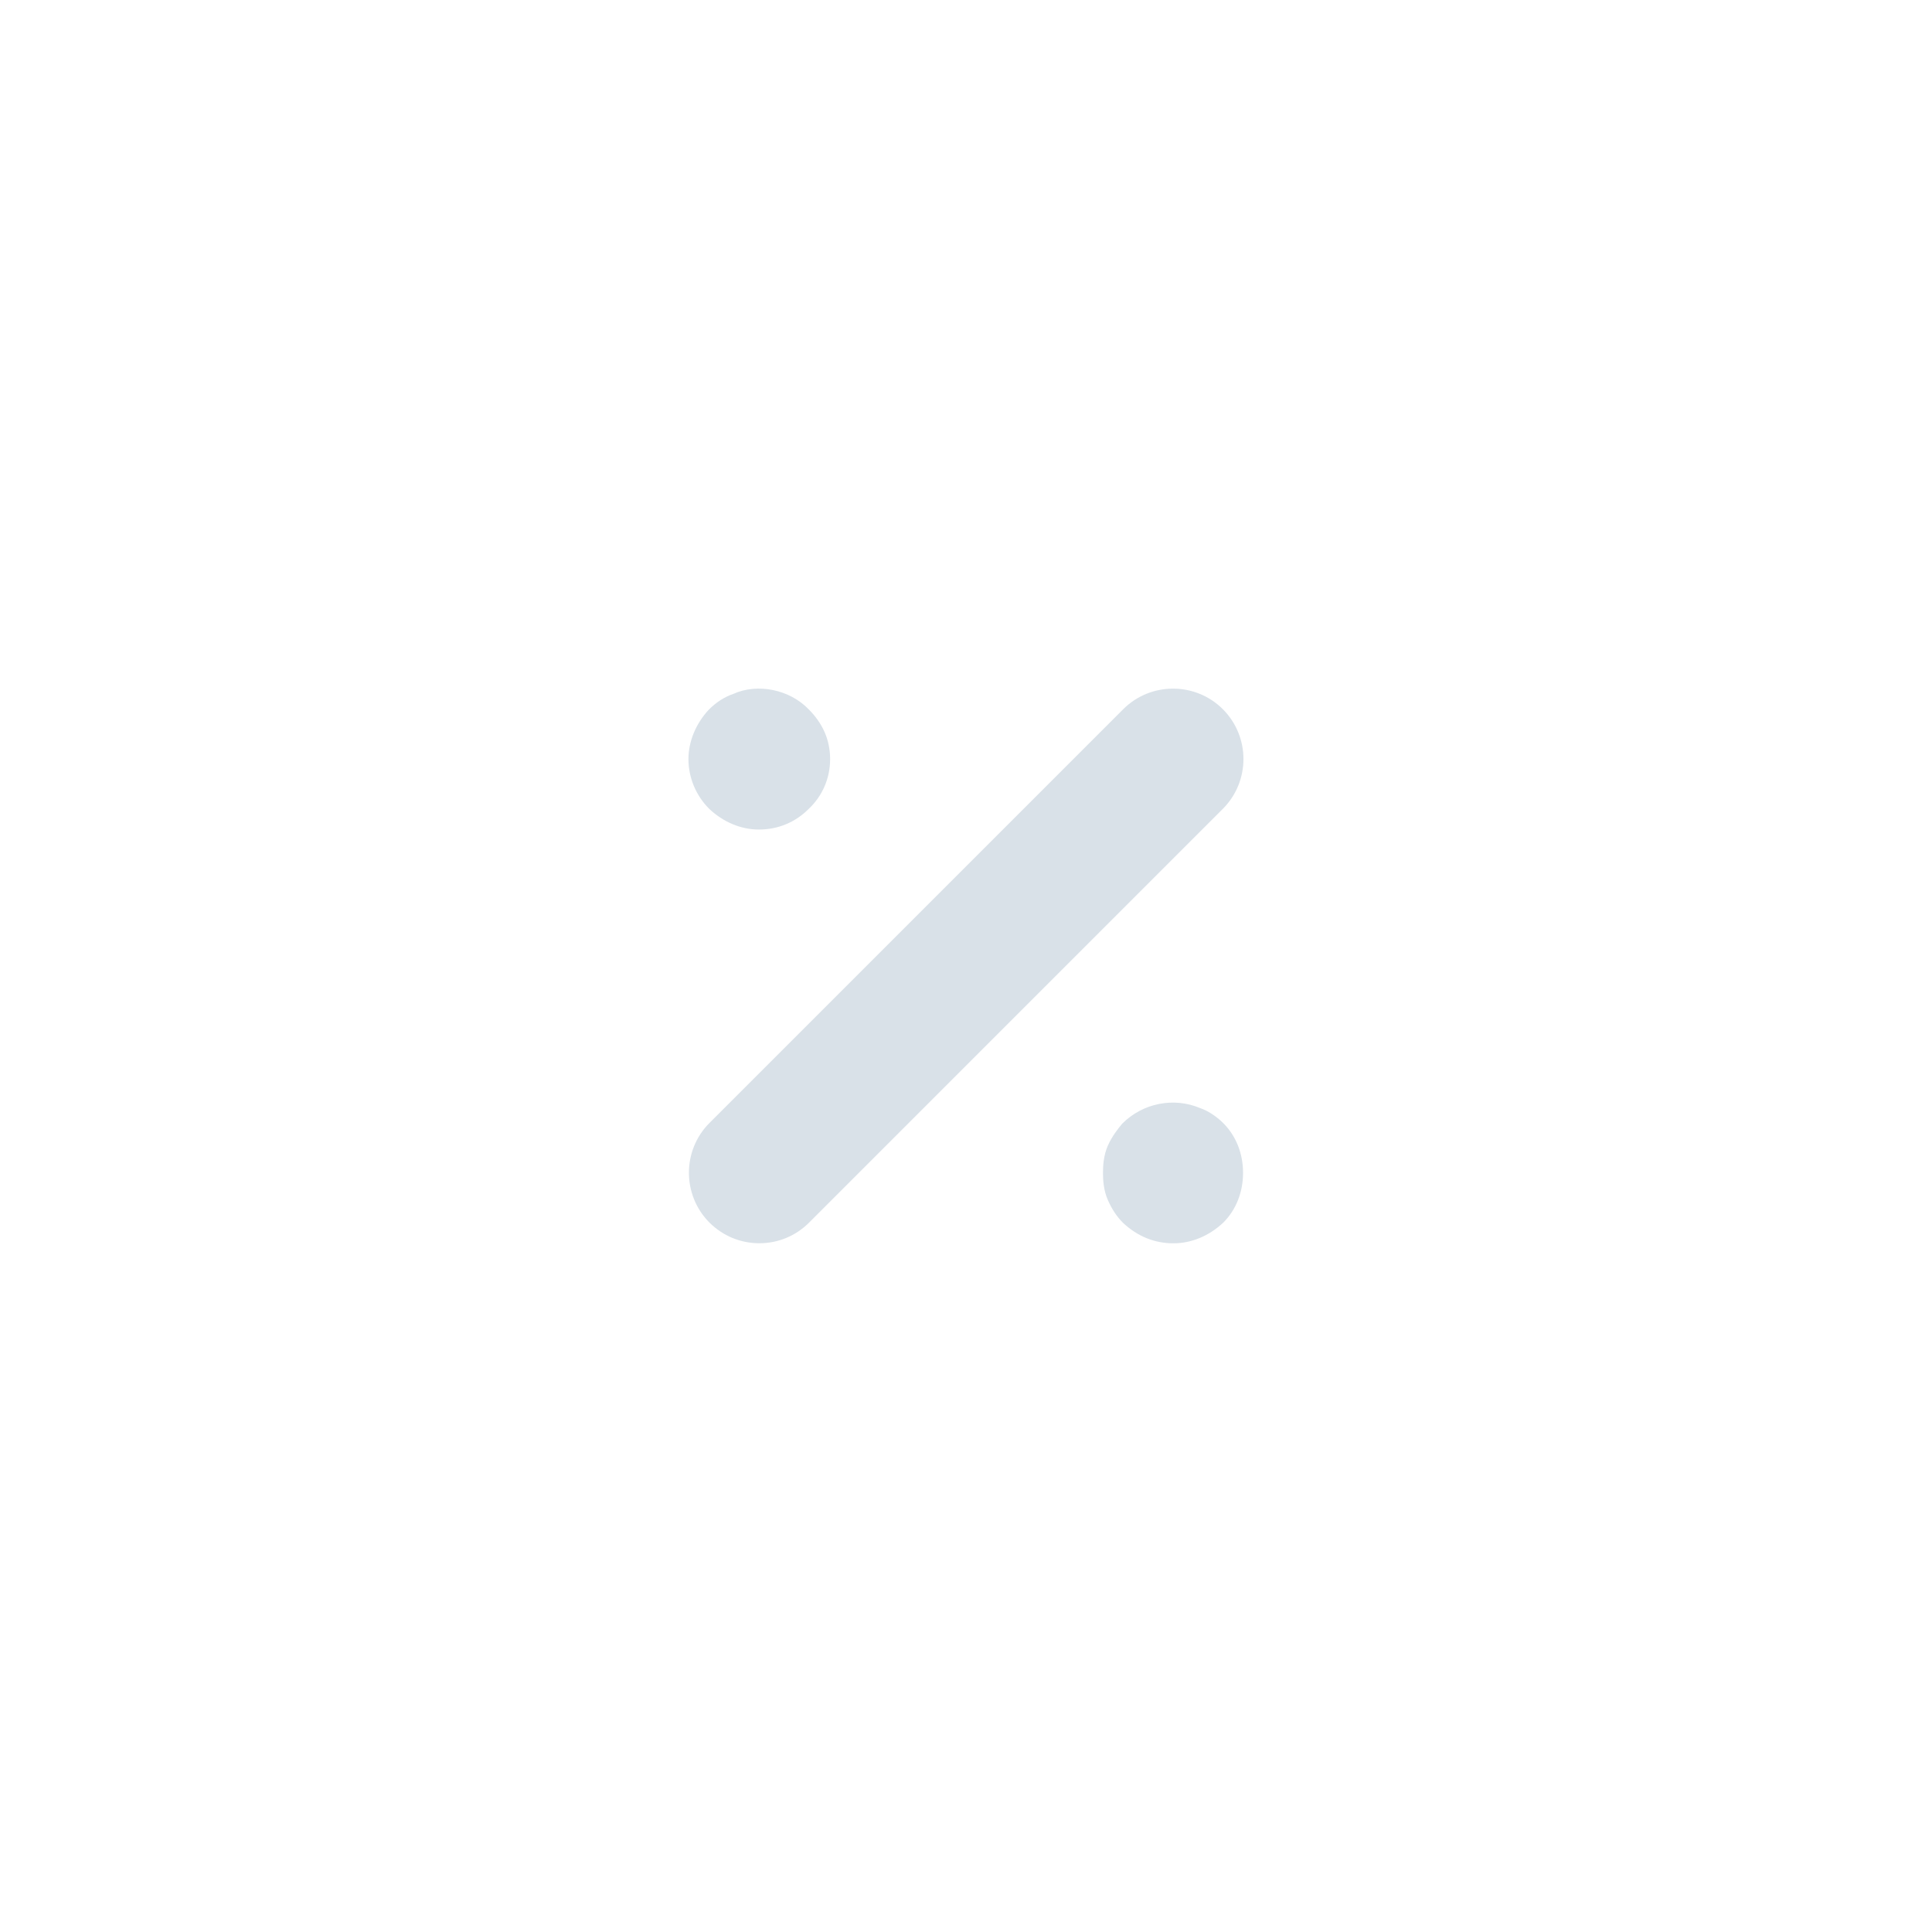 <svg width="30" height="30" viewBox="0 0 30 30" fill="none" xmlns="http://www.w3.org/2000/svg">
<g id="Iconly/Bulk/Discount">
<path id="Fill 1" d="M14.999 27.498C14.038 27.498 13.078 27.133 12.344 26.404L11.432 25.491C11.078 25.139 10.604 24.944 10.102 24.943H8.818C6.743 24.943 5.054 23.254 5.054 21.179V19.894C5.053 19.393 4.858 18.919 4.504 18.563L3.607 17.666C2.137 16.205 2.13 13.816 3.593 12.345L4.505 11.431C4.858 11.078 5.053 10.604 5.054 10.101V8.819C5.054 6.743 6.743 5.054 8.818 5.054H10.103C10.604 5.054 11.077 4.859 11.433 4.503L12.332 3.607C13.793 2.136 16.18 2.129 17.653 3.593L18.565 4.505C18.92 4.859 19.393 5.054 19.894 5.054H21.179C23.254 5.054 24.943 6.743 24.943 8.819V10.103C24.944 10.604 25.139 11.078 25.493 11.434L26.39 12.332C27.102 13.039 27.495 13.982 27.499 14.988C27.502 15.988 27.117 16.929 26.415 17.64C26.403 17.653 26.392 17.666 26.379 17.678L25.492 18.565C25.139 18.919 24.944 19.393 24.943 19.895V21.179C24.943 23.254 23.254 24.943 21.179 24.943H19.894C19.393 24.944 18.919 25.139 18.564 25.493L17.665 26.39C16.933 27.128 15.965 27.498 14.999 27.498Z" />
<path id="Combined Shape" fill-rule="evenodd" clip-rule="evenodd" d="M12.554 12.564C12.347 12.77 12.08 12.881 11.784 12.881C11.506 12.881 11.234 12.767 11.015 12.562C10.807 12.356 10.69 12.074 10.69 11.787C10.69 11.515 10.805 11.235 11.007 11.019C11.119 10.906 11.251 10.821 11.384 10.776C11.761 10.604 12.262 10.705 12.56 11.017C12.666 11.124 12.747 11.24 12.801 11.361C12.86 11.491 12.89 11.639 12.89 11.787C12.89 12.085 12.771 12.361 12.554 12.564ZM18.988 11.012C18.562 10.587 17.868 10.587 17.442 11.012L11.017 17.437C10.591 17.863 10.591 18.557 11.017 18.985C11.225 19.191 11.498 19.305 11.791 19.305C12.083 19.305 12.357 19.191 12.563 18.985L18.988 12.56C19.415 12.132 19.415 11.44 18.988 11.012ZM18.632 17.205C18.227 17.035 17.747 17.127 17.427 17.447C17.361 17.525 17.267 17.645 17.204 17.786C17.136 17.939 17.127 18.102 17.127 18.212C17.127 18.322 17.136 18.485 17.204 18.637C17.266 18.777 17.341 18.891 17.44 18.99C17.666 19.2 17.929 19.306 18.221 19.306C18.499 19.306 18.771 19.194 18.995 18.985C19.194 18.786 19.302 18.511 19.302 18.212C19.302 17.912 19.194 17.639 18.994 17.439C18.884 17.33 18.751 17.245 18.632 17.205Z" fill="#D9E1E8"/>
</g>
</svg>
